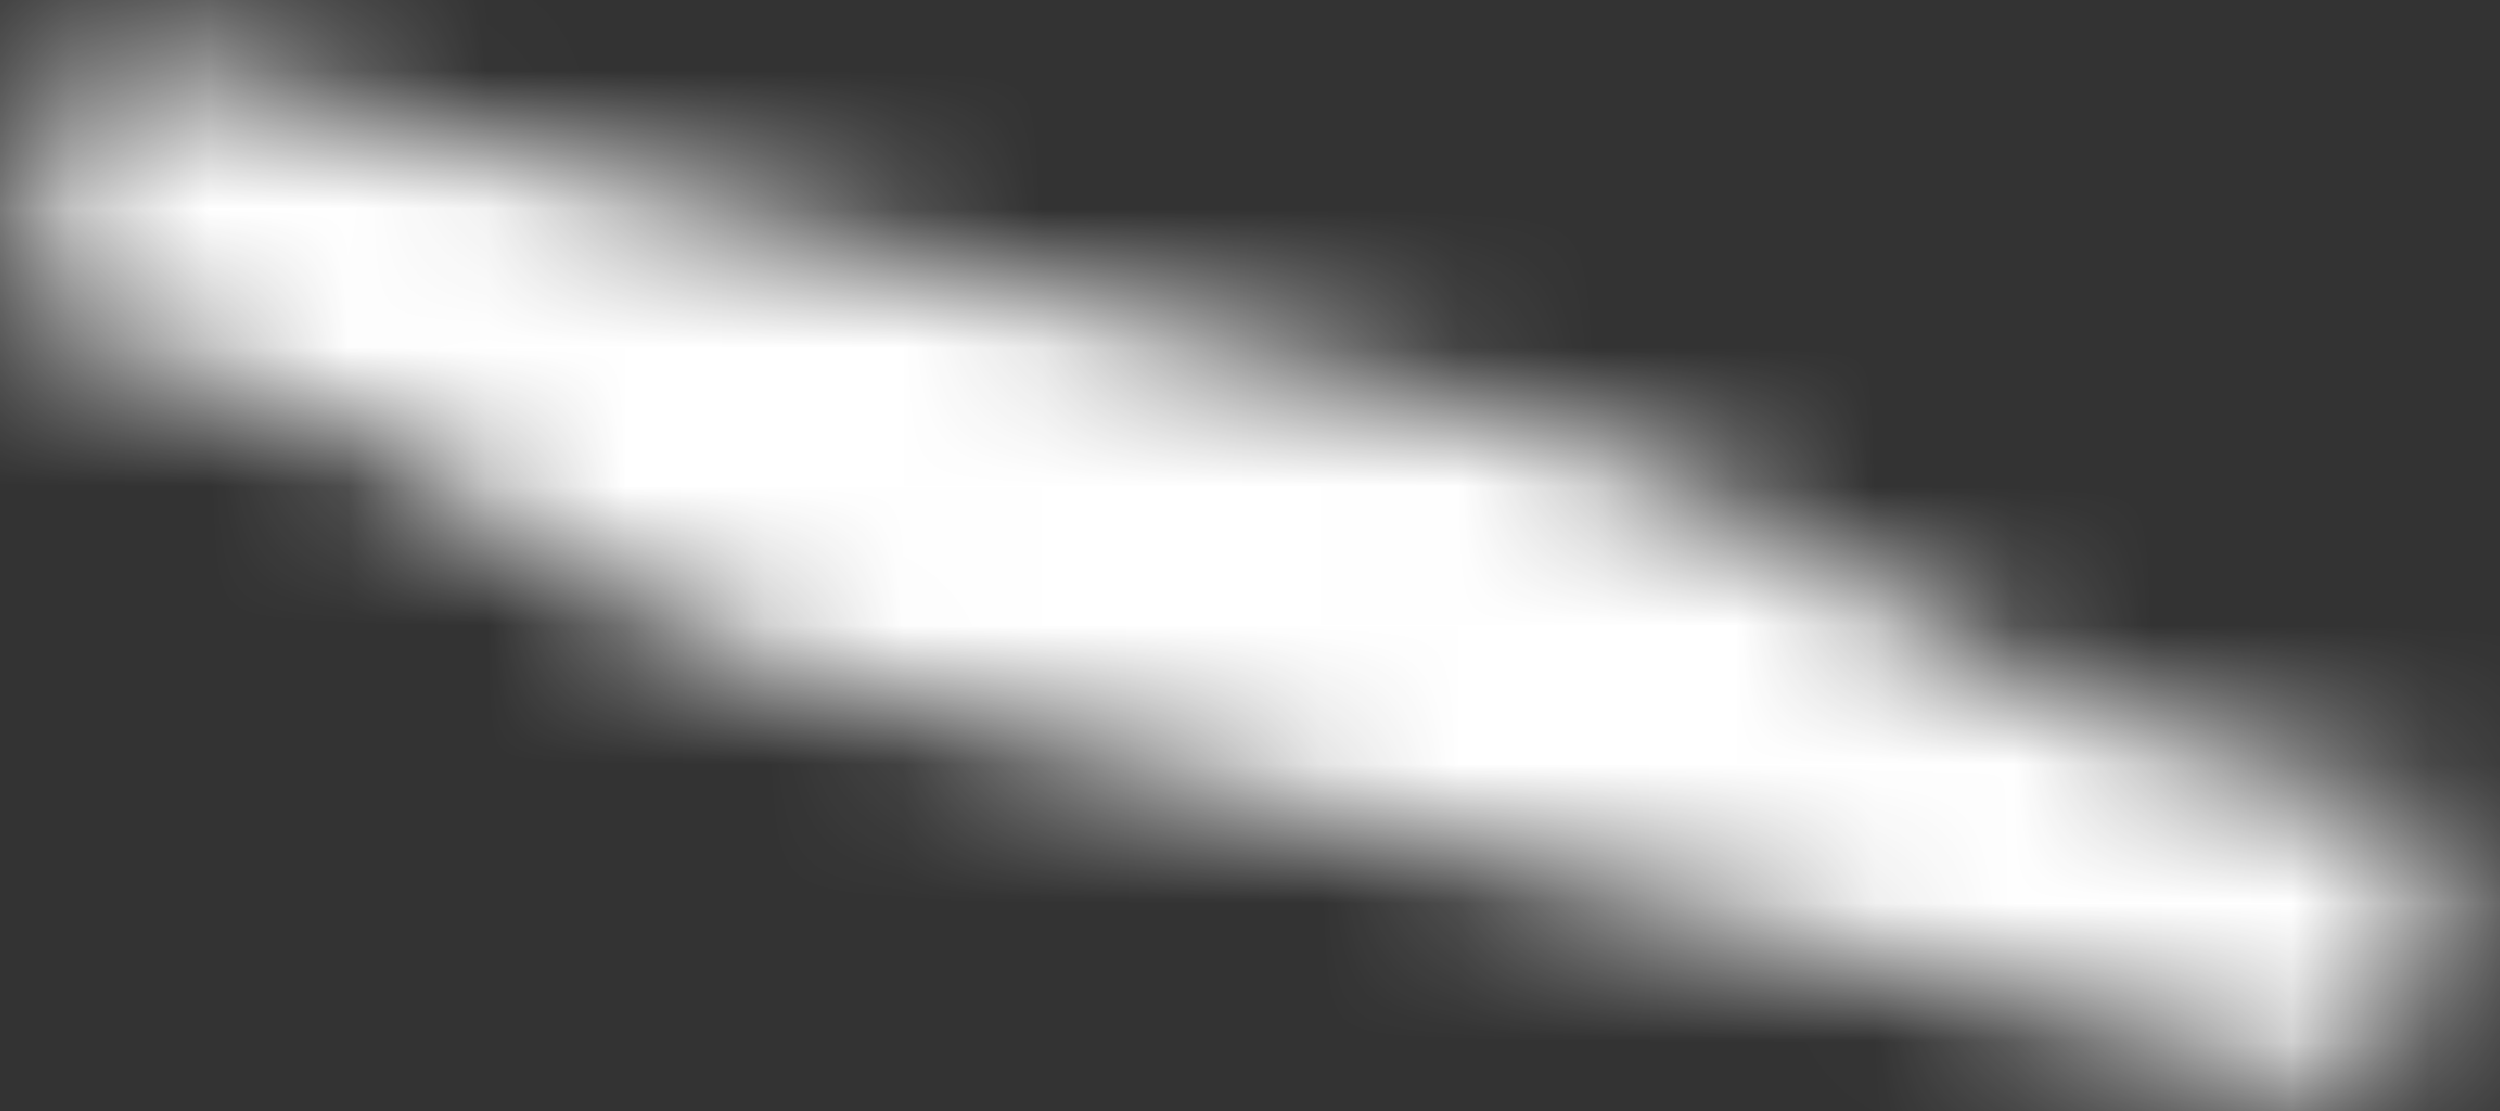 ﻿<?xml version="1.0" encoding="utf-8"?>
<svg version="1.1" xmlns:xlink="http://www.w3.org/1999/xlink" width="18px" height="8px" xmlns="http://www.w3.org/2000/svg">
  <rect width="100%" height="100%" fill="#333333" stroke="none"/>
  <defs>
    <mask fill="white" id="clip256">
      <path d="M 15.119 7.366  C 15.787 7.562  16.456 7.758  17.124 7.954  C 17.307 7.283  17.49 6.612  17.674 5.94  C 17.674 5.847  15.824 5.397  15.702 5.362  C 14.178 4.914  12.653 3.534  11.13 3.086  C 8.162 2.215  4.295 1.345  1.327 0.474  C 1.228 0.444  0.739 0.219  0.64 0.272  C 0.517 0.338  0.415 1.094  0.379 1.228  C 0.282 1.581  0.186 1.933  0.09 2.285  C 0.09 2.364  1.593 2.726  1.705 2.759  C 2.997 3.139  4.289 4.451  5.581 4.83  C 8.46 5.676  12.239 6.521  15.119 7.366  Z " fill-rule="evenodd" />
    </mask>
  </defs>
  <g transform="matrix(1 0 0 1 -410 -11130 )">
    <path d="M 15.119 7.366  C 15.787 7.562  16.456 7.758  17.124 7.954  C 17.307 7.283  17.49 6.612  17.674 5.94  C 17.674 5.847  15.824 5.397  15.702 5.362  C 14.178 4.914  12.653 3.534  11.13 3.086  C 8.162 2.215  4.295 1.345  1.327 0.474  C 1.228 0.444  0.739 0.219  0.64 0.272  C 0.517 0.338  0.415 1.094  0.379 1.228  C 0.282 1.581  0.186 1.933  0.09 2.285  C 0.09 2.364  1.593 2.726  1.705 2.759  C 2.997 3.139  4.289 4.451  5.581 4.83  C 8.46 5.676  12.239 6.521  15.119 7.366  Z " fill-rule="nonzero" fill="#ffffff" stroke="none" fill-opacity="0" transform="matrix(1 0 0 1 410 11130 )" />
    <path d="M 15.119 7.366  C 15.787 7.562  16.456 7.758  17.124 7.954  C 17.307 7.283  17.49 6.612  17.674 5.94  C 17.674 5.847  15.824 5.397  15.702 5.362  C 14.178 4.914  12.653 3.534  11.13 3.086  C 8.162 2.215  4.295 1.345  1.327 0.474  C 1.228 0.444  0.739 0.219  0.64 0.272  C 0.517 0.338  0.415 1.094  0.379 1.228  C 0.282 1.581  0.186 1.933  0.09 2.285  C 0.09 2.364  1.593 2.726  1.705 2.759  C 2.997 3.139  4.289 4.451  5.581 4.83  C 8.46 5.676  12.239 6.521  15.119 7.366  Z " stroke-width="4" stroke="#ffffff" fill="none" transform="matrix(1 0 0 1 410 11130 )" mask="url(#clip256)" />
  </g>
</svg>